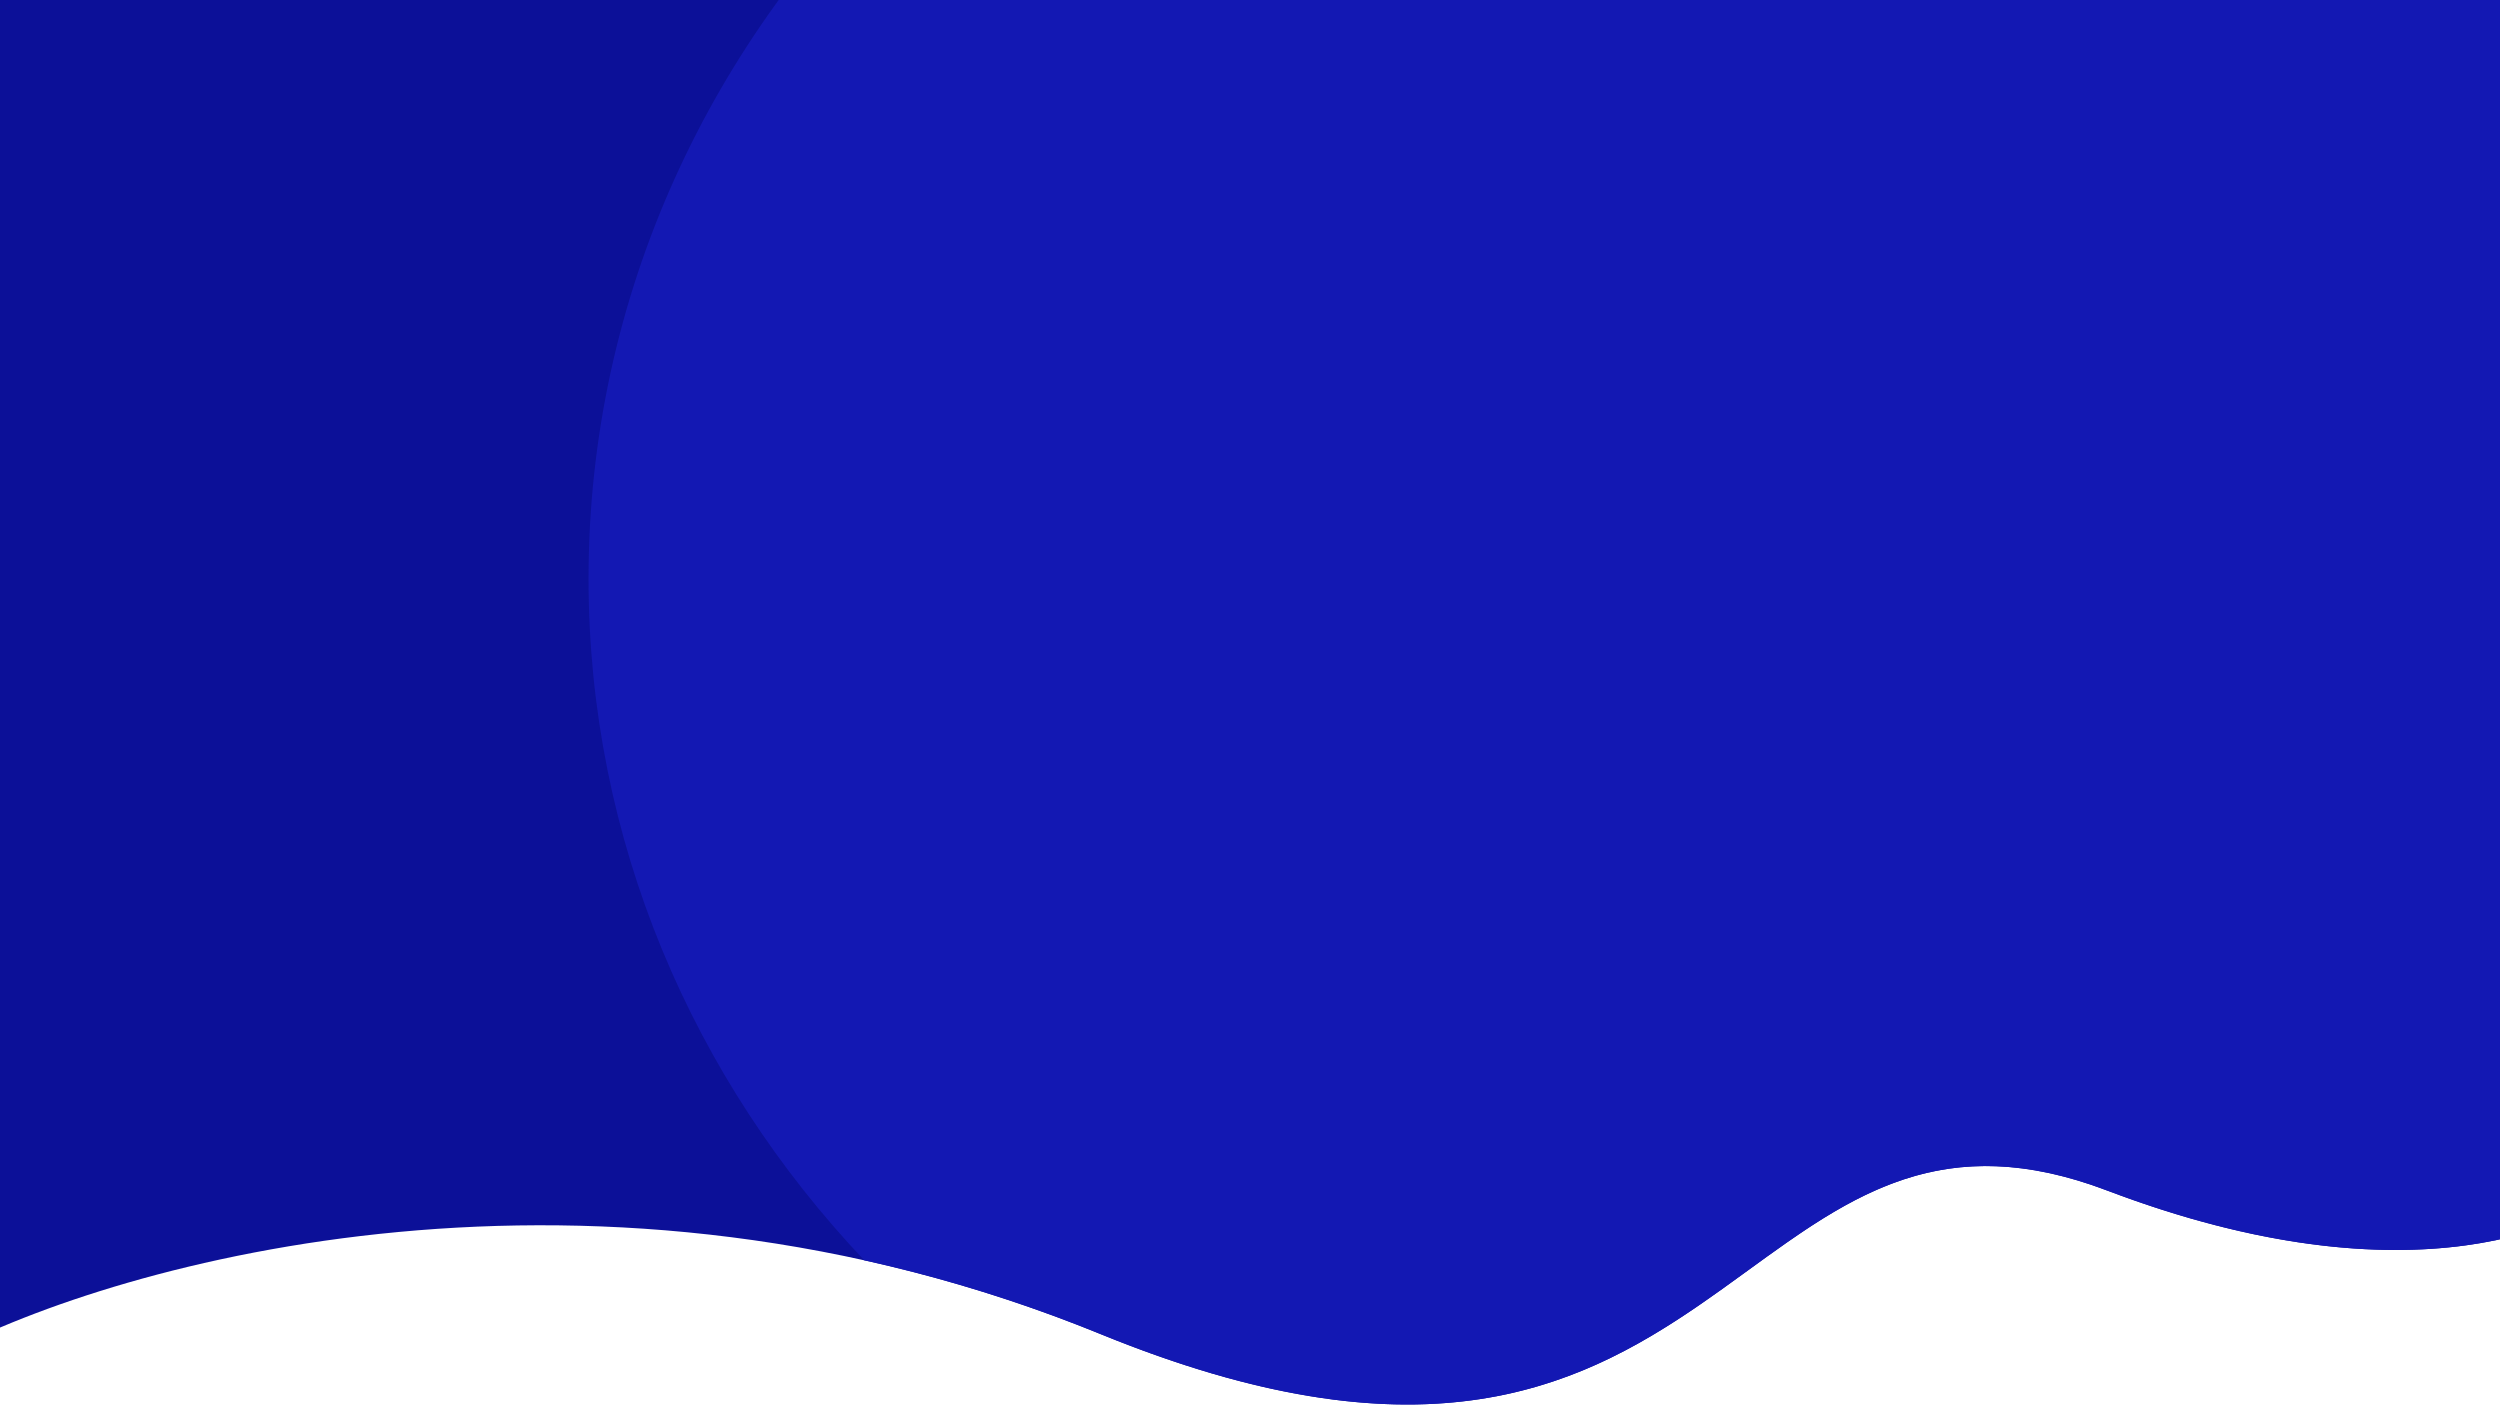 <svg width="1440" height="809" viewBox="0 0 1440 809" fill="none" xmlns="http://www.w3.org/2000/svg">
<path d="M634.072 768.502C342.974 649.688 68.733 726.516 -32 779.782V-85H1516V676.384C1487.9 707.09 1388.13 751.958 1213.8 685.784C995.888 603.065 997.944 917.019 634.072 768.502Z" fill="#0C1098"/>
<path fillRule="evenodd" clip-rule="evenodd" d="M1516 41.356V625.325C1497.73 655.473 1476.72 683.966 1453.29 710.503C1401.86 725.143 1322.26 726.953 1213.8 685.784C1119.42 649.956 1066.3 688.544 1006.84 731.738C929.021 788.27 840.341 852.692 634.072 768.502C588.025 749.708 542.4 735.809 497.817 725.937C399.014 621.526 339 484.016 339 333.34C339 169.935 409.583 22.013 523.677 -85L1413.32 -85C1453.27 -47.533 1487.88 -5.05 1516 41.356Z" fill="#1318B3"/>
</svg>

